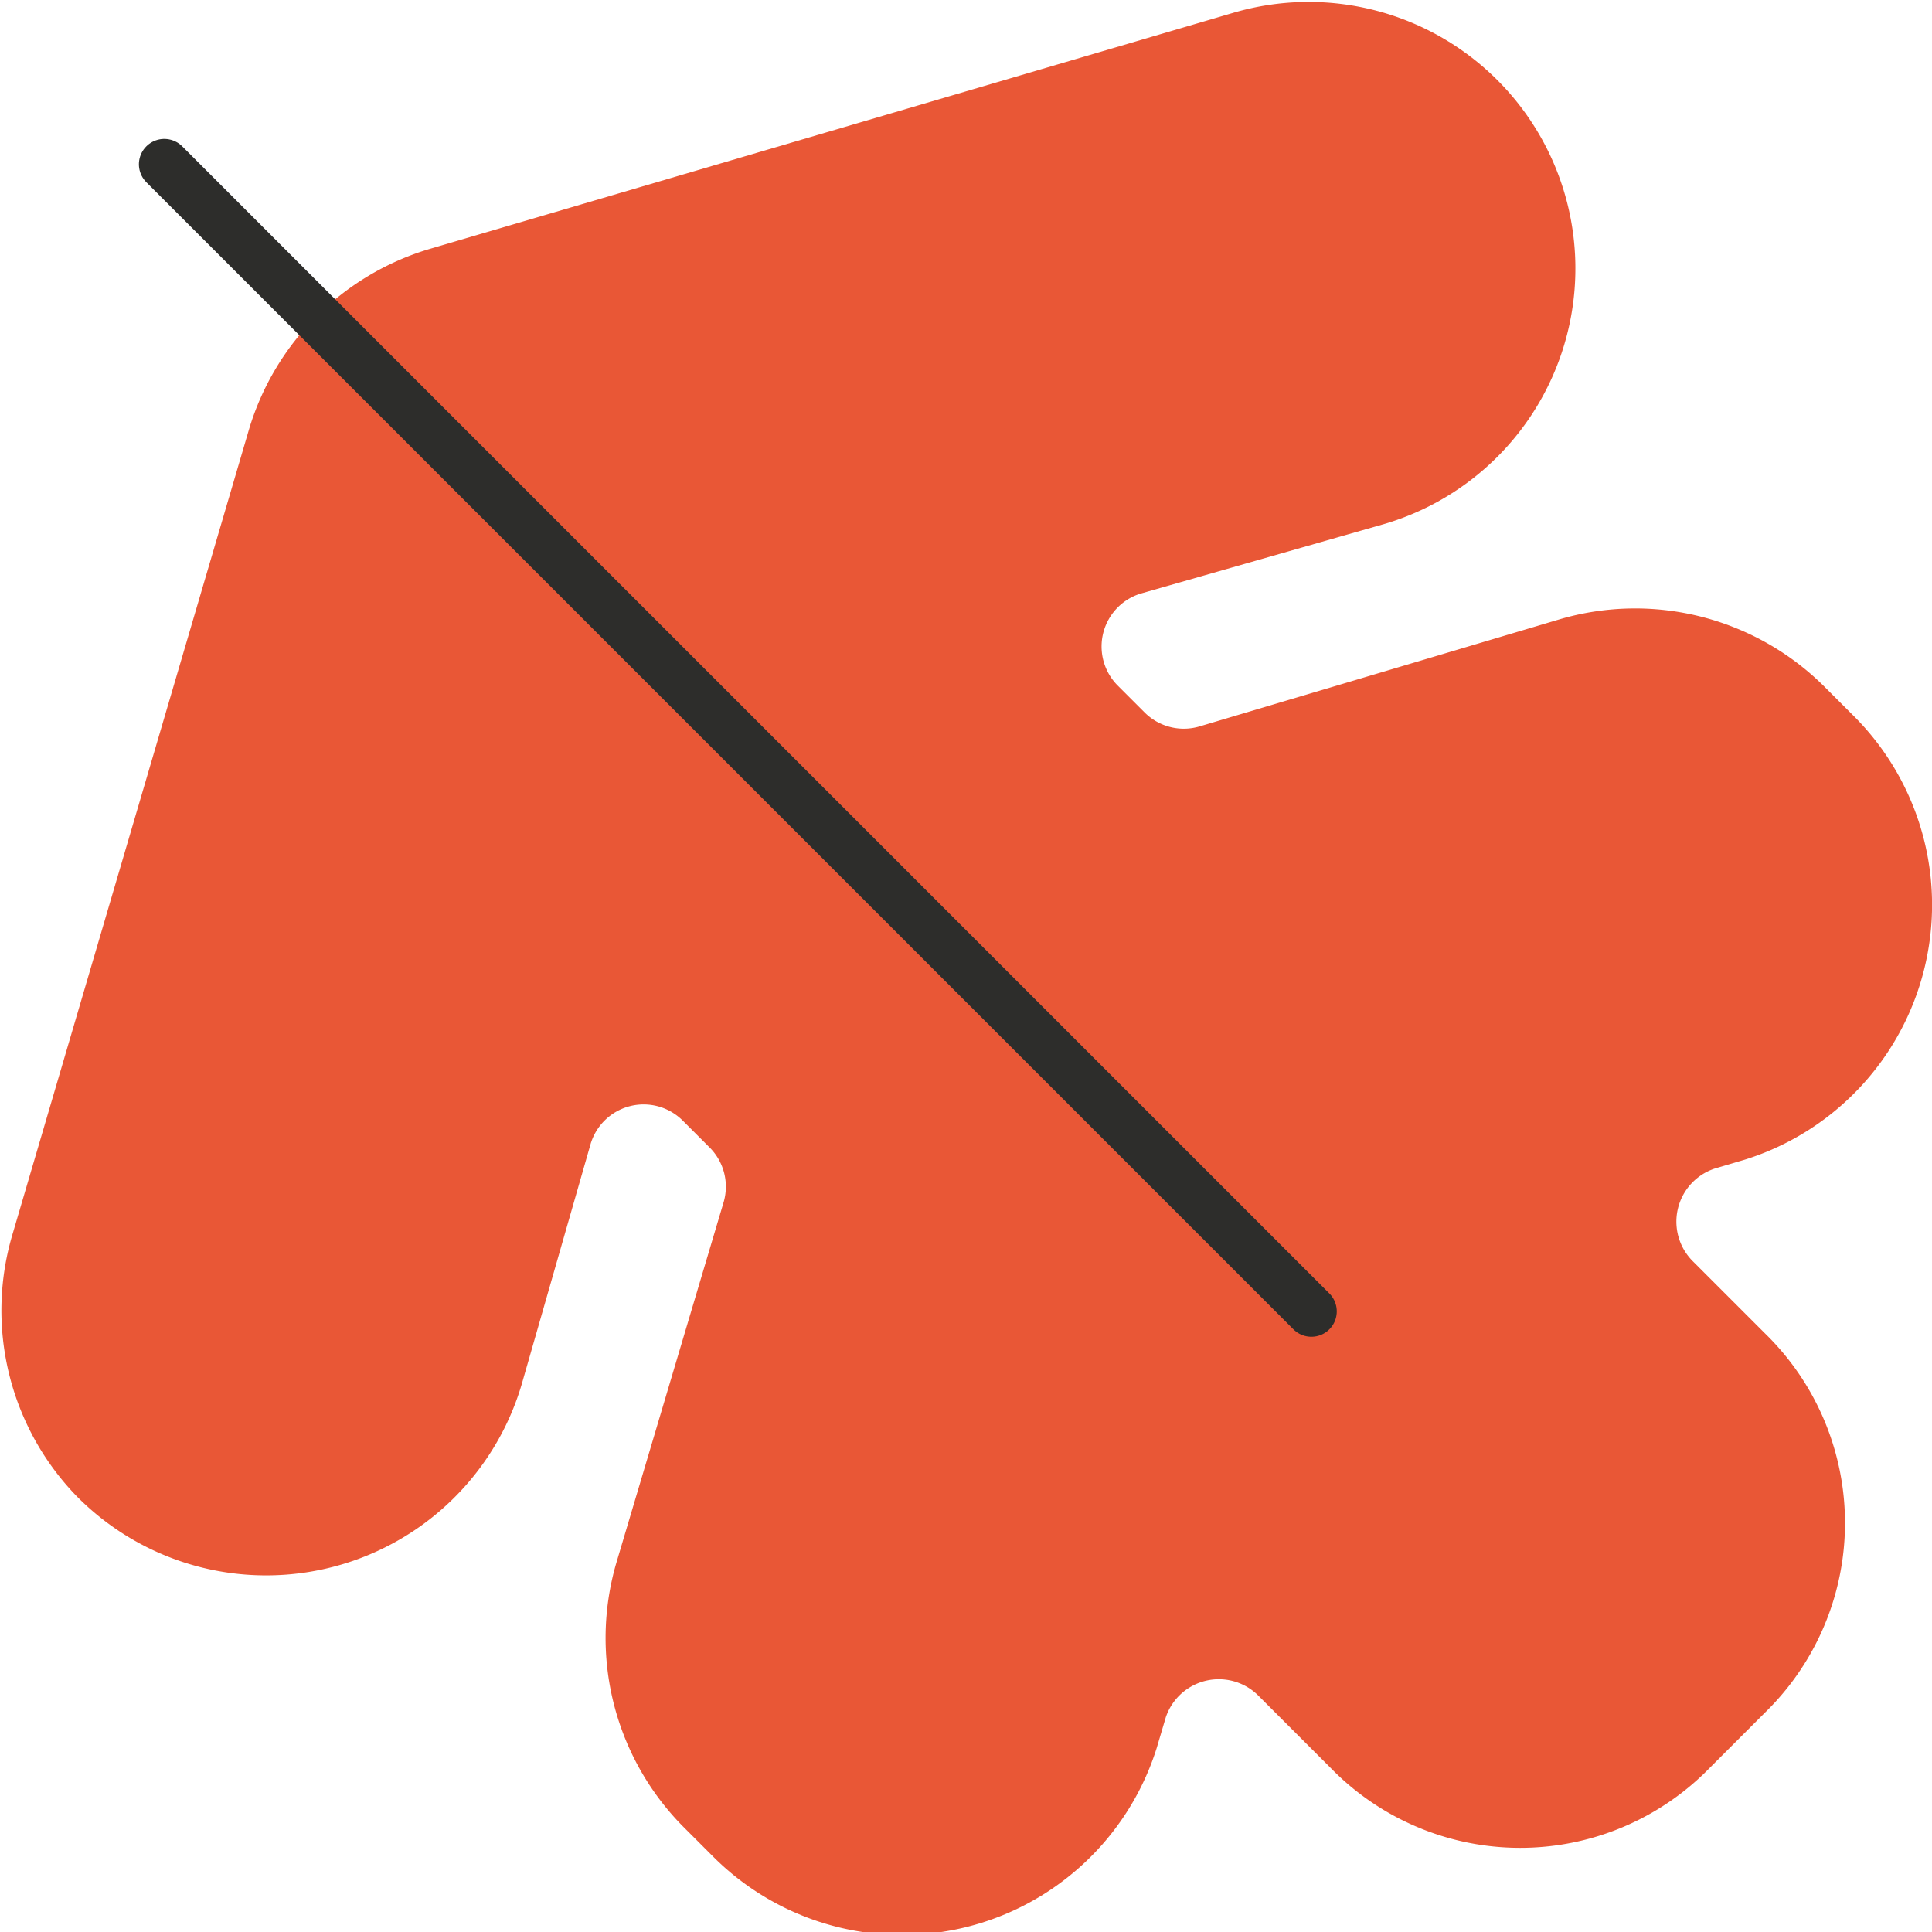 <svg xmlns="http://www.w3.org/2000/svg" viewBox="0 0 33.87 33.87"><defs><style>.cls-1{fill:#e95736;stroke:#e95736;stroke-linejoin:round;stroke-width:3.7px;}.cls-1,.cls-2{stroke-linecap:round;}.cls-2{fill:none;stroke:#2d2d2b;stroke-miterlimit:10;stroke-width:0.89px;}</style></defs><title>leaf-1</title><g id="Layer_2" data-name="Layer 2"><g id="Sky"><path class="cls-1" d="M8.05,6.14,22.14,2a2.83,2.83,0,0,1,2.8.71h0a2.82,2.82,0,0,1-1.19,4.7L19.48,8.63a2.82,2.82,0,0,0-1.19,4.7l.47.47a2.82,2.82,0,0,0,2.79.71l6.32-1.88a2.85,2.85,0,0,1,2.8.71l.53.53a2.83,2.83,0,0,1-1.15,4.69l-.54.16a2.83,2.83,0,0,0-1.15,4.69l1.29,1.29a2.79,2.79,0,0,1,0,4l-1,1a2.79,2.79,0,0,1-4,0l-1.29-1.29a2.83,2.83,0,0,0-4.69,1.15l-.16.54a2.83,2.83,0,0,1-4.69,1.15l-.53-.53a2.85,2.85,0,0,1-.71-2.8l1.88-6.32a2.82,2.82,0,0,0-.71-2.79l-.47-.47a2.82,2.82,0,0,0-4.7,1.19L7.37,23.75a2.82,2.82,0,0,1-4.7,1.19h0A2.83,2.83,0,0,1,2,22.14L6.14,8.05A2.86,2.86,0,0,1,8.05,6.14Z"/><line class="cls-2" x1="22.99" y1="22.99" x2="2.88" y2="2.88"/></g></g></svg>
